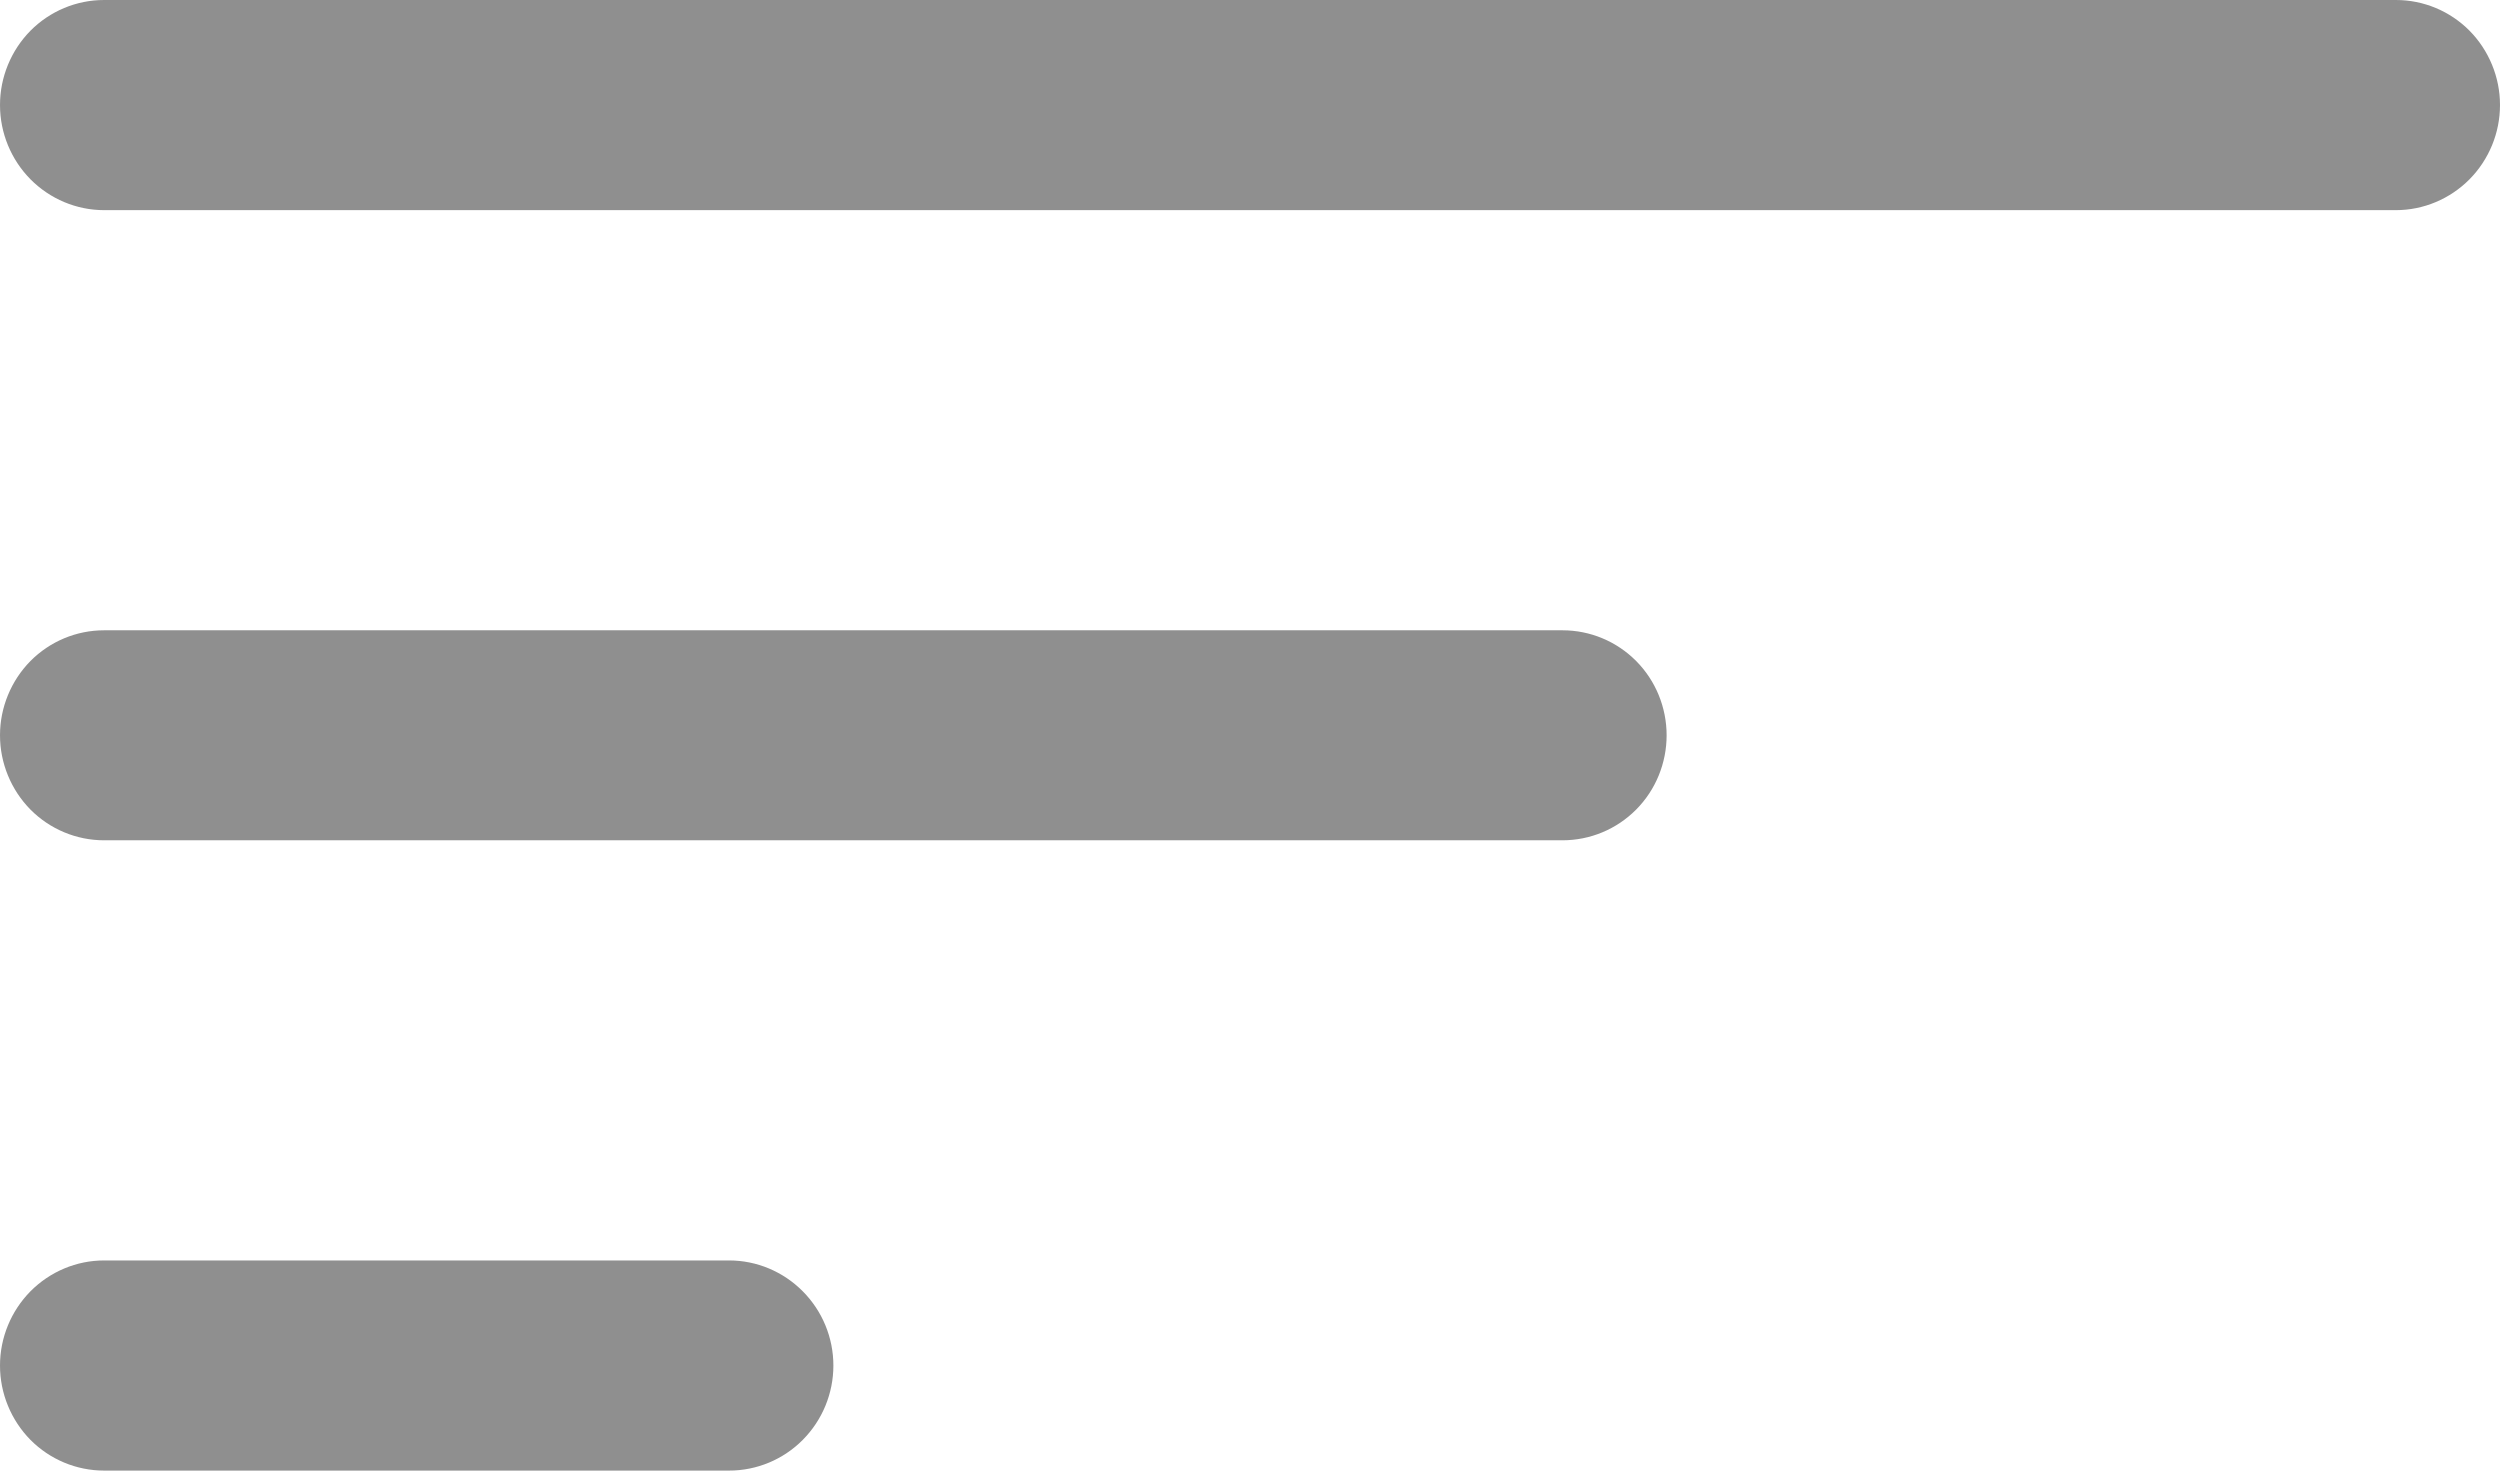 <svg width="17" height="10" viewBox="0 0 17 10" fill="none" xmlns="http://www.w3.org/2000/svg">
<g clip-path="url(#clip0_765_232)">
<path d="M0 9.286C0 9.096 0.075 8.915 0.207 8.781C0.34 8.647 0.52 8.571 0.708 8.571H4.958C5.146 8.571 5.326 8.647 5.459 8.781C5.592 8.915 5.667 9.096 5.667 9.286C5.667 9.475 5.592 9.657 5.459 9.791C5.326 9.925 5.146 10 4.958 10H0.708C0.52 10 0.34 9.925 0.207 9.791C0.075 9.657 0 9.475 0 9.286ZM0 5C0 4.811 0.075 4.629 0.207 4.495C0.34 4.361 0.52 4.286 0.708 4.286H10.625C10.813 4.286 10.993 4.361 11.126 4.495C11.259 4.629 11.333 4.811 11.333 5C11.333 5.189 11.259 5.371 11.126 5.505C10.993 5.639 10.813 5.714 10.625 5.714H0.708C0.52 5.714 0.34 5.639 0.207 5.505C0.075 5.371 0 5.189 0 5ZM0 0.714C0 0.525 0.075 0.343 0.207 0.209C0.34 0.075 0.52 0 0.708 0H16.292C16.48 0 16.66 0.075 16.793 0.209C16.925 0.343 17 0.525 17 0.714C17 0.904 16.925 1.085 16.793 1.219C16.66 1.353 16.48 1.429 16.292 1.429H0.708C0.52 1.429 0.34 1.353 0.207 1.219C0.075 1.085 0 0.904 0 0.714Z" fill="#212121" fill-opacity="0.5"/>
</g>
<defs>
<clipPath id="clip0_765_232">
<rect width="17" height="10" fill="white"/>
</clipPath>
</defs>
</svg>
